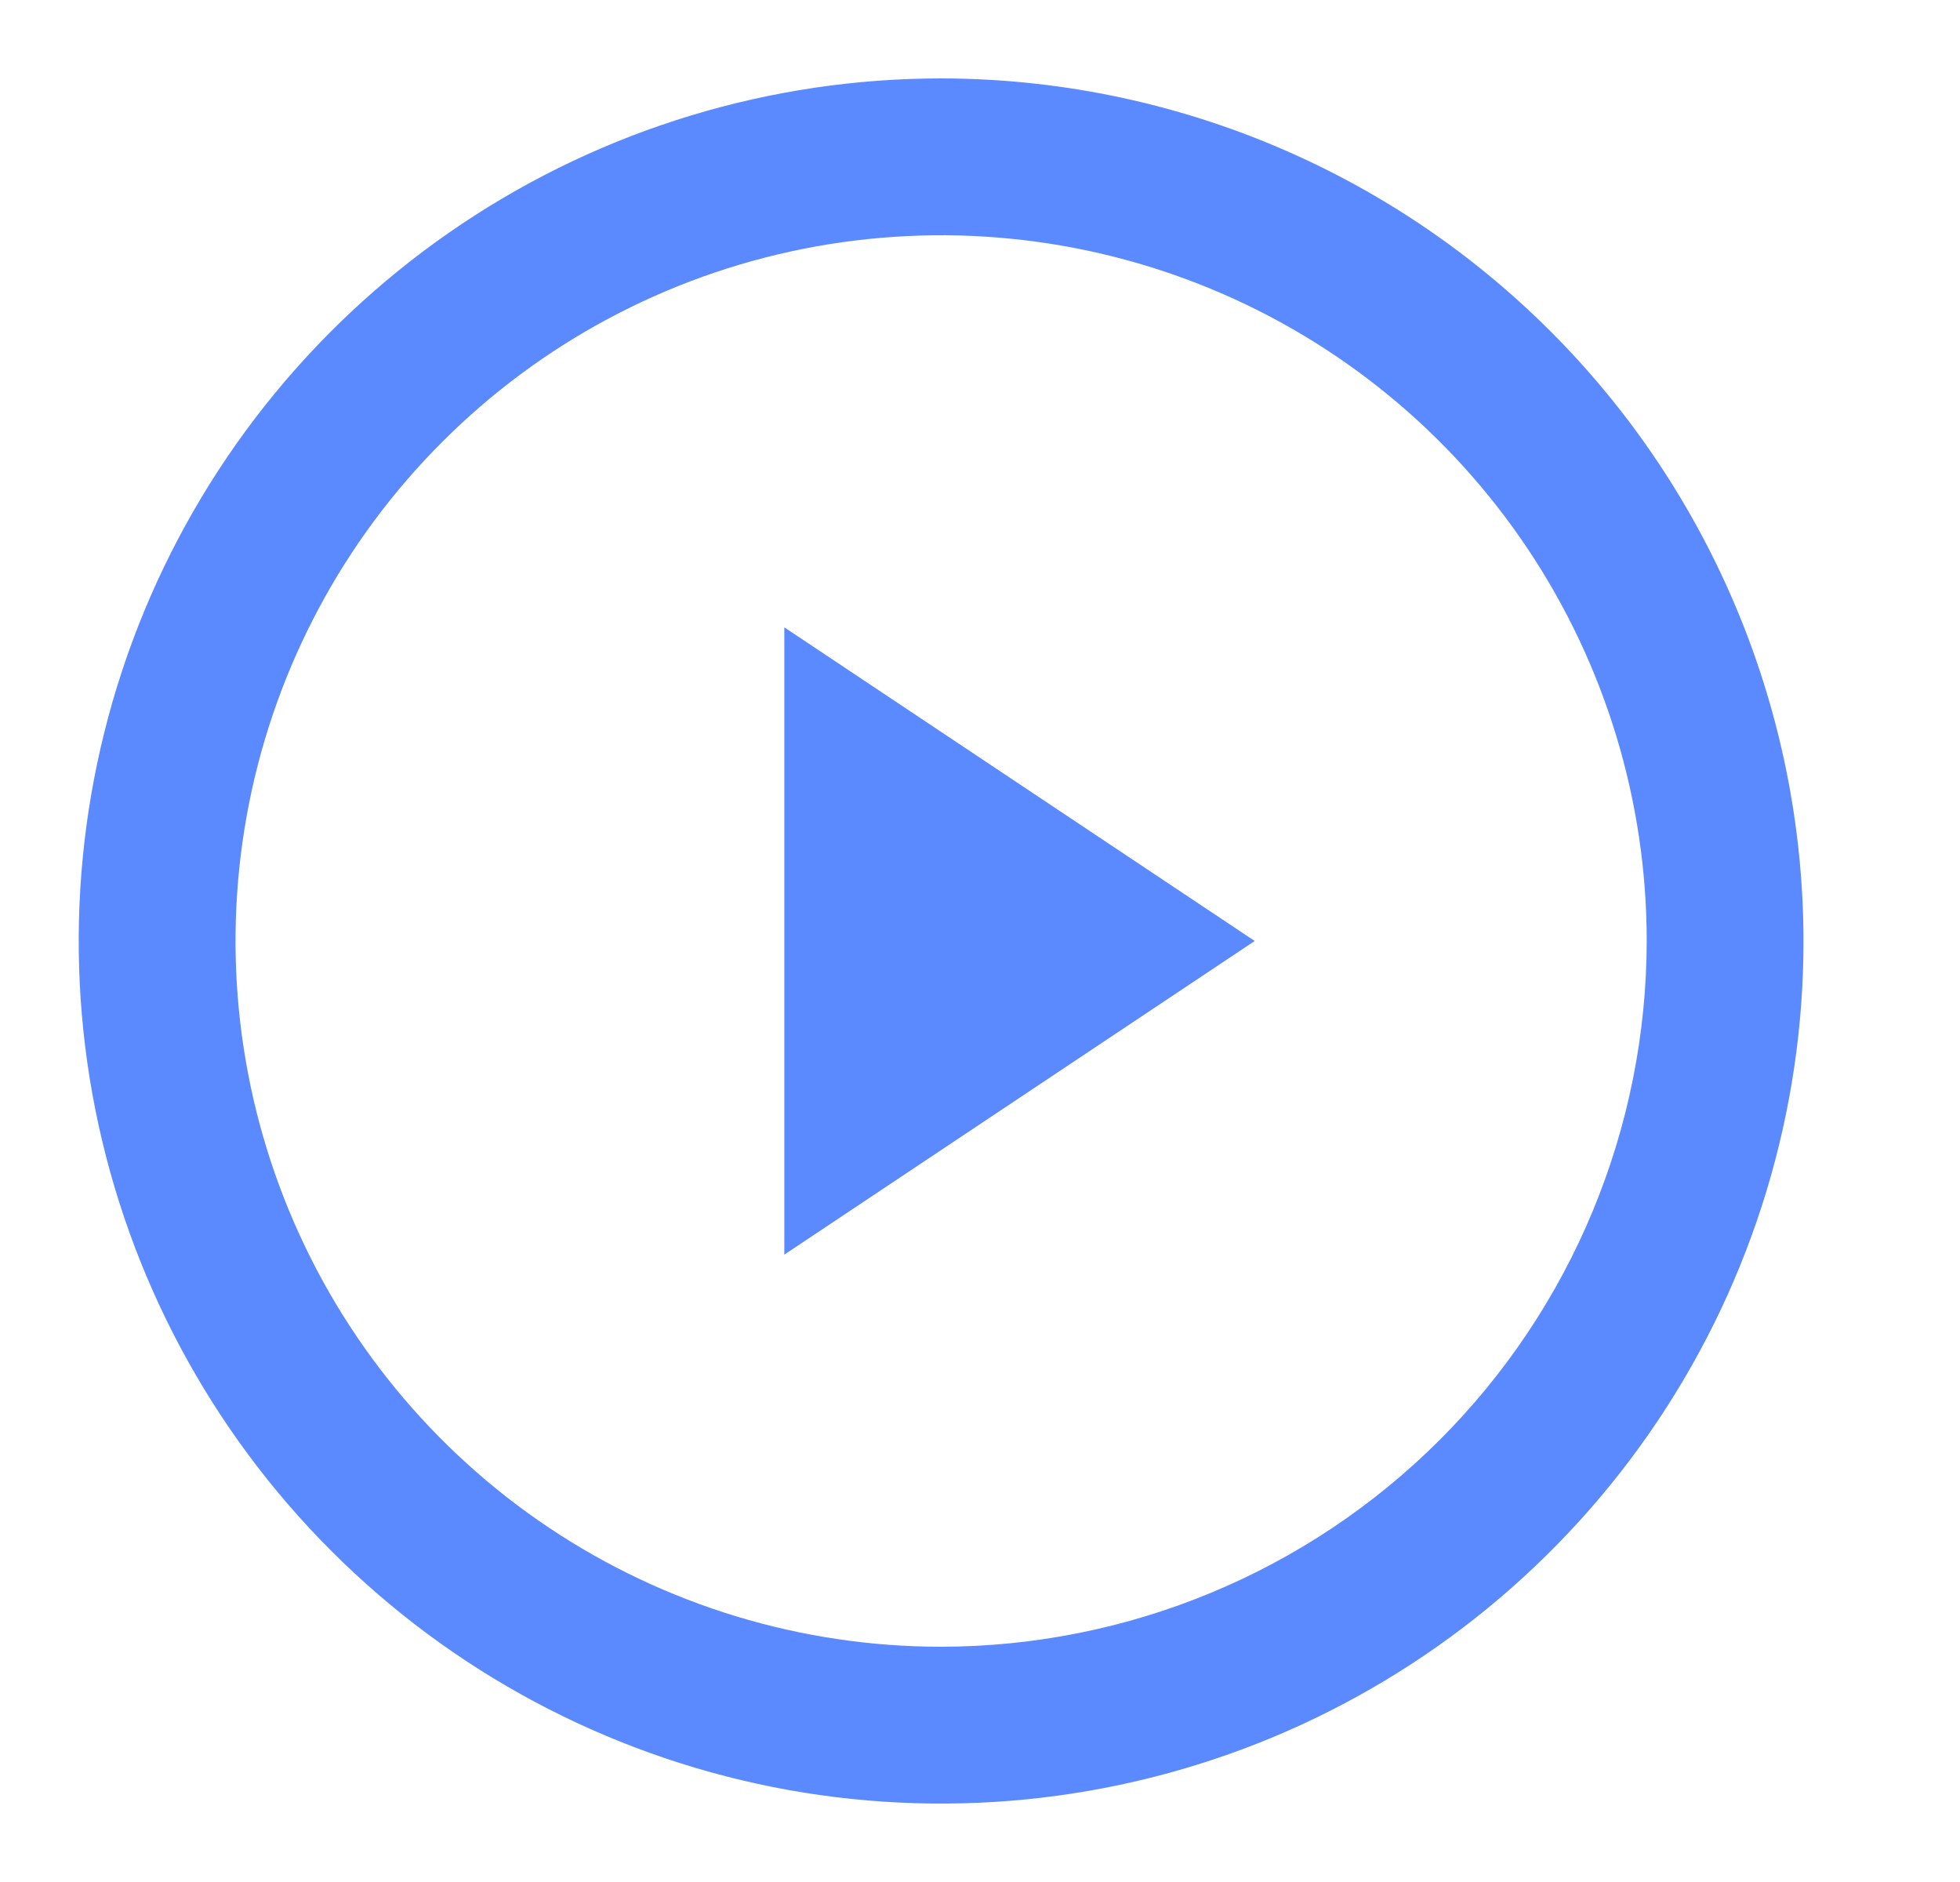 <svg width="25" height="24" viewBox="0 0 25 24" fill="none" xmlns="http://www.w3.org/2000/svg">
<path d="M12.004 1C9.828 1 7.702 1.645 5.893 2.854C4.084 4.063 2.674 5.78 1.841 7.79C1.009 9.8 0.791 12.012 1.215 14.146C1.64 16.28 2.687 18.24 4.226 19.778C5.764 21.317 7.724 22.364 9.858 22.789C11.992 23.213 14.203 22.995 16.213 22.163C18.223 21.33 19.941 19.92 21.15 18.111C22.359 16.302 23.004 14.176 23.004 12C23 9.084 21.84 6.288 19.778 4.226C17.716 2.163 14.92 1.003 12.004 1ZM12.004 21C10.224 21 8.484 20.472 7.004 19.483C5.524 18.494 4.37 17.089 3.689 15.444C3.008 13.8 2.83 11.99 3.177 10.244C3.524 8.498 4.381 6.895 5.64 5.636C6.899 4.377 8.502 3.52 10.248 3.173C11.994 2.826 13.803 3.004 15.448 3.685C17.093 4.366 18.498 5.52 19.487 7C20.476 8.48 21.004 10.22 21.004 12C21.001 14.386 20.052 16.674 18.365 18.361C16.677 20.048 14.39 20.997 12.004 21ZM10.004 8L16.004 12L10.004 16V8Z" fill="#5B89FF"/>
</svg>
